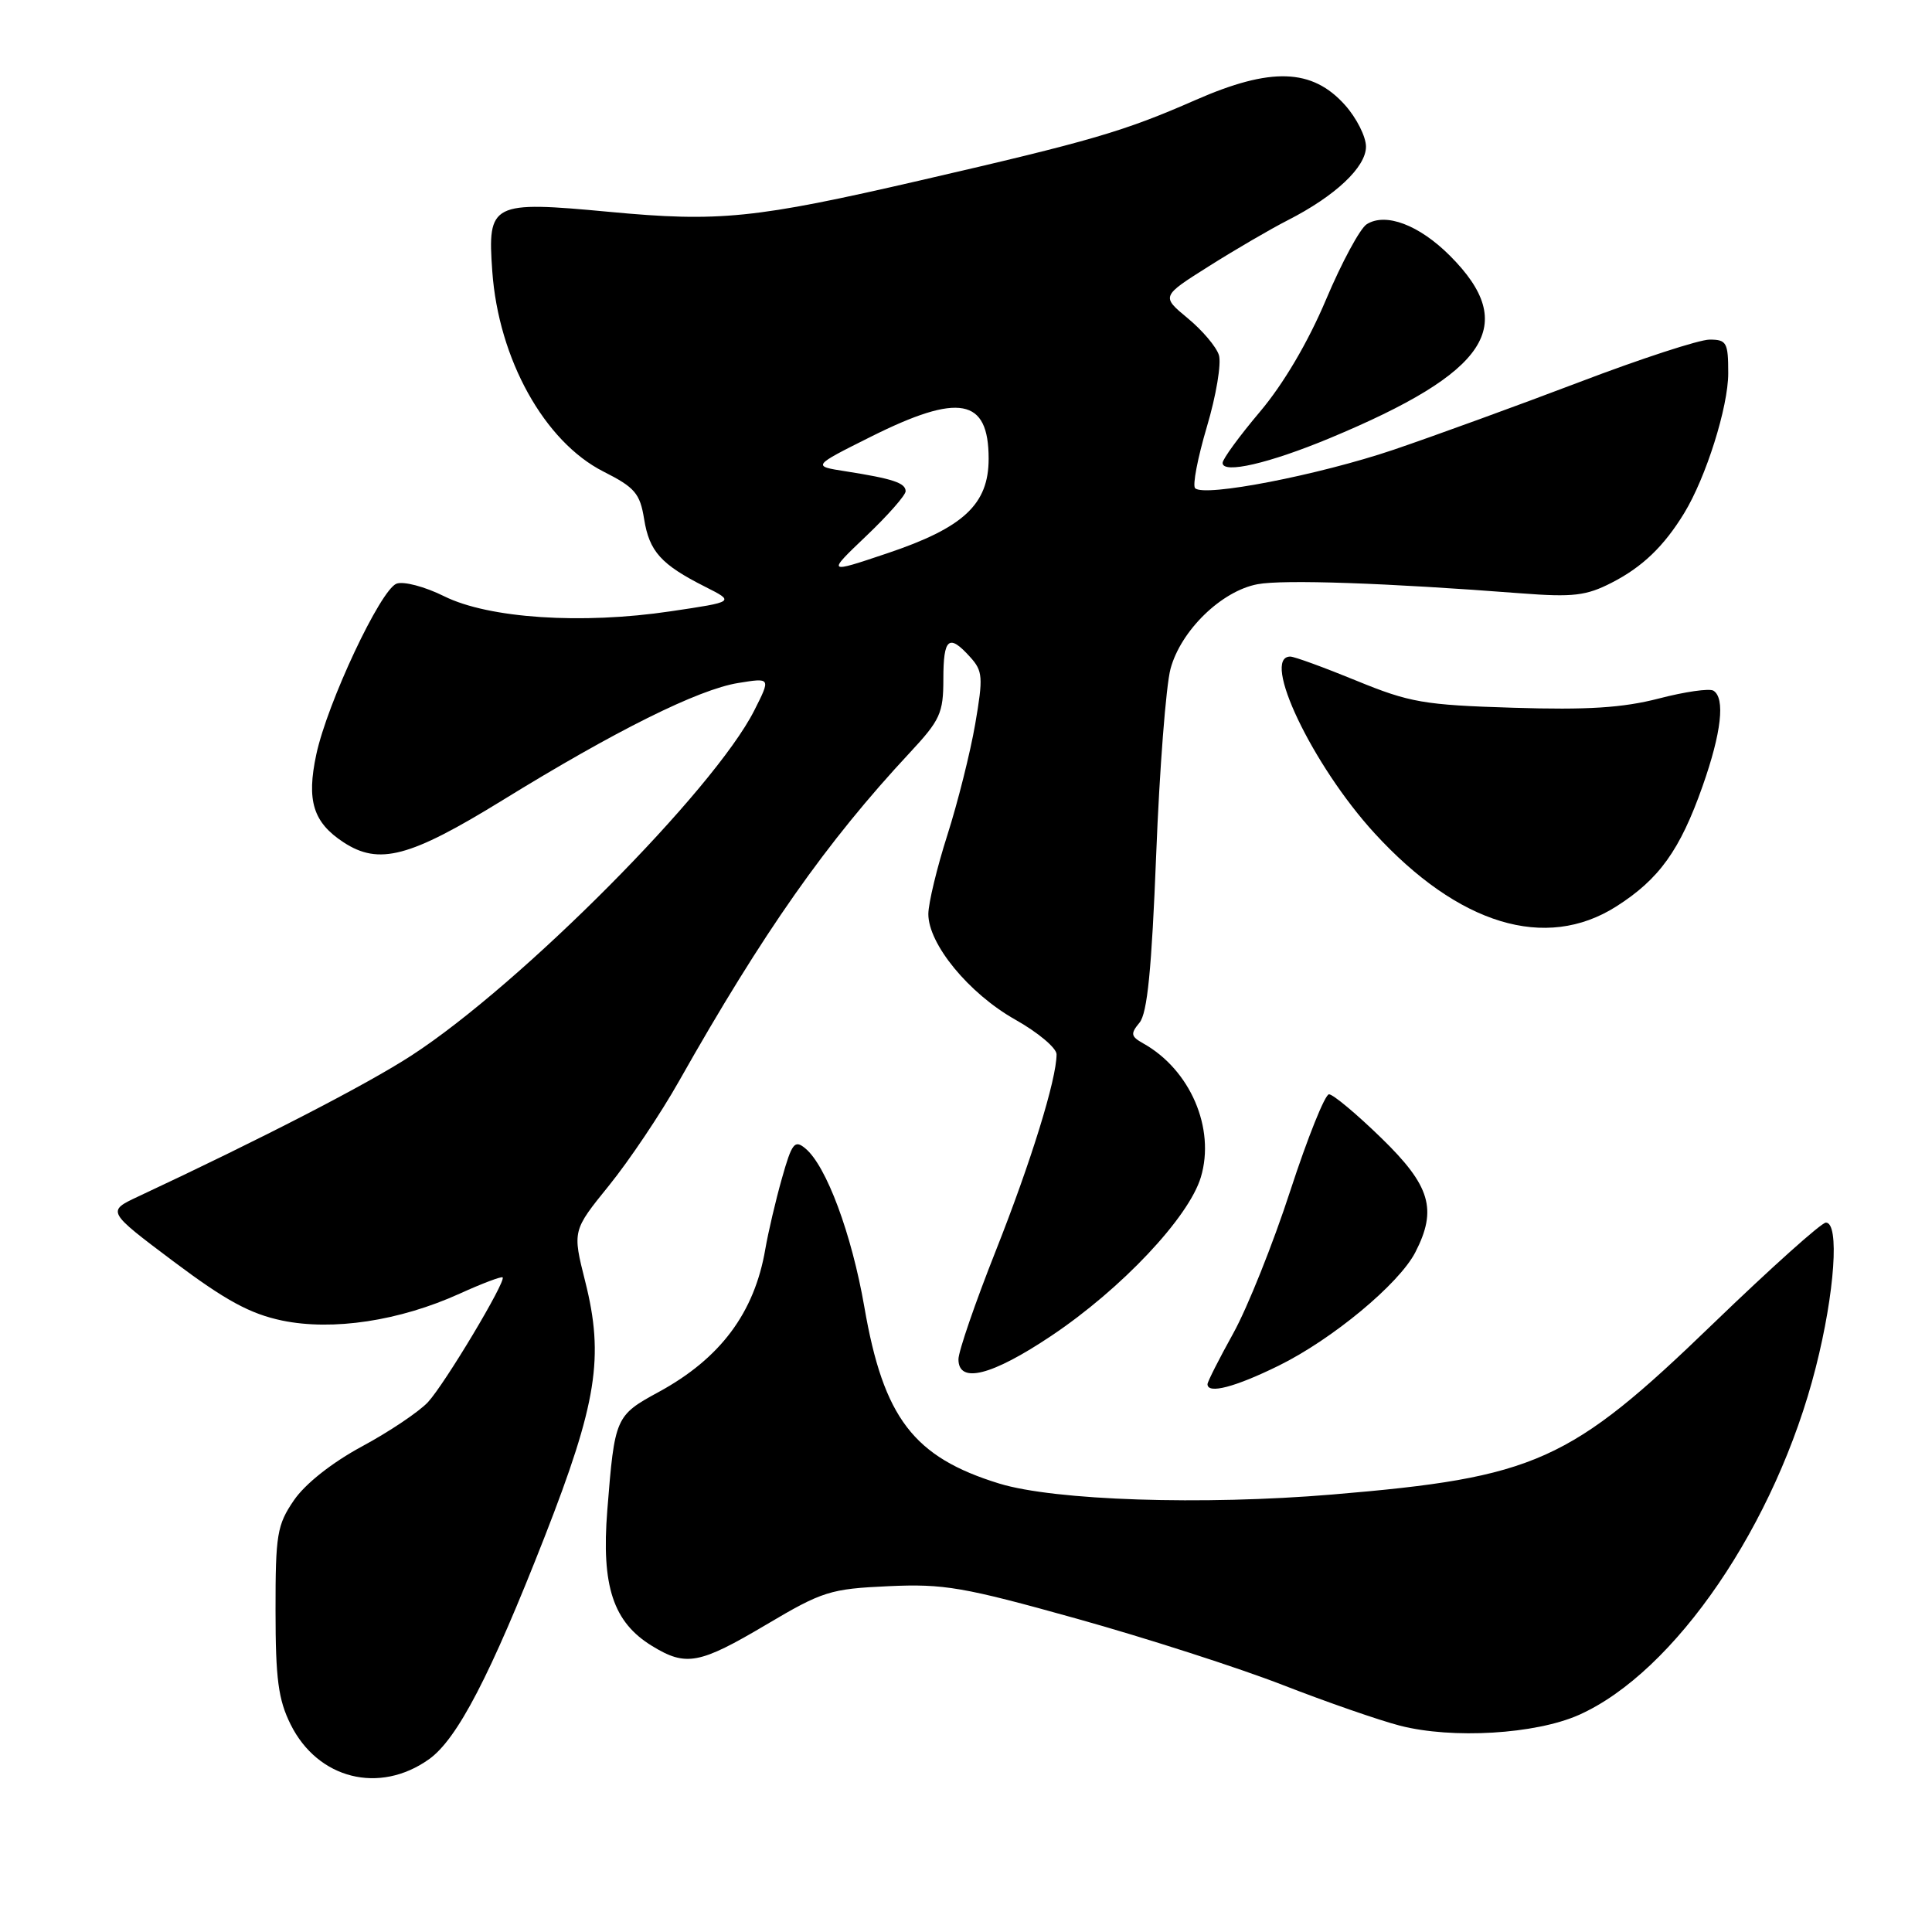 <?xml version="1.0" encoding="UTF-8" standalone="no"?>
<!DOCTYPE svg PUBLIC "-//W3C//DTD SVG 1.1//EN" "http://www.w3.org/Graphics/SVG/1.1/DTD/svg11.dtd" >
<svg xmlns="http://www.w3.org/2000/svg" xmlns:xlink="http://www.w3.org/1999/xlink" version="1.1" viewBox="0 0 256 256">
 <g >
 <path fill="currentColor"
d=" M 56.84 233.11 C 60.59 230.45 64.98 221.99 72.17 203.63 C 79.10 185.90 80.07 179.82 77.54 169.79 C 75.85 163.07 75.85 163.07 80.71 157.07 C 83.38 153.77 87.54 147.57 89.96 143.28 C 101.13 123.51 109.53 111.56 120.56 99.73 C 124.58 95.41 125.00 94.50 125.00 89.98 C 125.00 84.54 125.73 83.93 128.54 87.05 C 130.23 88.91 130.29 89.71 129.22 95.94 C 128.57 99.71 126.91 106.33 125.53 110.65 C 124.15 114.97 123.02 119.67 123.01 121.10 C 122.99 125.08 128.37 131.63 134.50 135.09 C 137.53 136.79 140.00 138.87 140.00 139.70 C 140.00 143.01 136.61 153.96 131.93 165.78 C 129.22 172.62 127.00 179.07 127.00 180.11 C 127.00 183.40 131.39 182.30 139.31 177.00 C 148.60 170.78 157.52 161.32 159.12 155.98 C 161.06 149.51 157.71 141.74 151.49 138.26 C 149.84 137.33 149.77 136.98 150.99 135.51 C 152.03 134.26 152.60 128.44 153.20 113.26 C 153.64 101.95 154.50 90.86 155.10 88.62 C 156.47 83.54 161.86 78.30 166.64 77.41 C 170.04 76.77 183.67 77.24 201.56 78.62 C 208.46 79.15 210.19 78.94 213.56 77.21 C 217.61 75.14 220.48 72.39 223.16 68.00 C 226.05 63.27 229.00 53.92 229.00 49.46 C 229.00 45.38 228.79 45.00 226.53 45.00 C 225.17 45.00 217.41 47.53 209.28 50.63 C 201.15 53.72 190.08 57.75 184.67 59.59 C 174.74 62.95 159.56 65.90 158.36 64.69 C 157.99 64.33 158.70 60.66 159.92 56.54 C 161.15 52.42 161.86 48.14 161.51 47.05 C 161.17 45.95 159.30 43.75 157.37 42.16 C 153.87 39.26 153.87 39.26 160.18 35.28 C 163.66 33.08 168.35 30.35 170.62 29.19 C 176.92 25.98 181.00 22.15 181.00 19.43 C 181.00 18.11 179.75 15.63 178.22 13.92 C 173.87 9.05 168.40 8.87 158.42 13.25 C 148.89 17.43 144.67 18.66 122.00 23.89 C 100.00 28.97 95.29 29.44 80.72 28.07 C 65.11 26.61 64.58 26.88 65.23 35.95 C 66.06 47.58 72.13 58.51 79.95 62.48 C 84.13 64.59 84.80 65.38 85.35 68.78 C 86.04 73.08 87.59 74.80 93.44 77.75 C 97.38 79.74 97.38 79.74 88.87 81.00 C 77.07 82.76 64.77 81.94 58.86 79.01 C 56.29 77.73 53.47 76.99 52.54 77.34 C 50.41 78.16 43.38 93.11 41.91 99.97 C 40.60 106.09 41.49 108.97 45.52 111.61 C 50.22 114.68 54.28 113.61 66.53 106.07 C 81.55 96.81 92.53 91.35 97.82 90.50 C 102.14 89.80 102.14 89.80 99.94 94.15 C 94.59 104.71 69.03 130.43 54.55 139.84 C 48.62 143.70 34.67 150.89 18.32 158.54 C 14.14 160.50 14.14 160.50 23.02 167.17 C 29.90 172.33 33.14 174.09 37.38 174.98 C 44.09 176.37 52.93 175.03 60.90 171.42 C 63.87 170.07 66.44 169.10 66.60 169.26 C 67.09 169.76 58.94 183.38 56.70 185.80 C 55.52 187.06 51.60 189.70 47.98 191.65 C 43.98 193.81 40.44 196.61 38.95 198.79 C 36.71 202.06 36.50 203.33 36.51 213.43 C 36.51 222.47 36.88 225.23 38.51 228.50 C 42.11 235.74 50.27 237.79 56.84 233.11 Z  M 209.18 227.25 C 221.91 221.61 235.35 201.91 240.60 181.19 C 243.12 171.29 243.76 162.00 241.94 162.00 C 241.35 162.00 234.63 168.03 227.00 175.39 C 207.98 193.76 203.52 195.77 176.55 198.03 C 159.36 199.47 139.74 198.83 132.41 196.58 C 121.05 193.09 117.07 187.89 114.53 173.18 C 112.85 163.50 109.49 154.46 106.71 152.17 C 105.29 150.99 104.93 151.45 103.60 156.17 C 102.77 159.10 101.79 163.30 101.41 165.50 C 99.97 173.95 95.46 179.99 87.29 184.44 C 81.54 187.57 81.45 187.78 80.47 200.12 C 79.67 210.18 81.25 214.96 86.42 218.11 C 90.90 220.85 92.67 220.52 101.52 215.28 C 108.99 210.85 110.02 210.53 117.70 210.18 C 125.06 209.84 127.63 210.28 142.70 214.49 C 151.94 217.07 164.22 221.03 170.00 223.28 C 175.78 225.53 182.75 227.95 185.50 228.66 C 192.45 230.45 203.44 229.79 209.18 227.25 Z  M 169.45 180.95 C 176.54 177.46 185.36 170.14 187.53 165.95 C 190.47 160.25 189.55 157.13 183.04 150.80 C 179.76 147.61 176.64 145.00 176.10 145.00 C 175.57 145.00 173.27 150.74 170.98 157.75 C 168.70 164.76 165.30 173.27 163.42 176.66 C 161.54 180.05 160.00 183.09 160.00 183.41 C 160.00 184.76 163.64 183.81 169.45 180.95 Z  M 214.15 120.12 C 219.84 116.51 222.61 112.66 225.60 104.17 C 228.10 97.09 228.62 92.50 227.04 91.52 C 226.51 91.19 223.24 91.66 219.79 92.56 C 215.03 93.79 210.33 94.09 200.50 93.78 C 188.67 93.42 186.80 93.09 179.72 90.19 C 175.45 88.44 171.51 87.00 170.97 87.00 C 167.03 87.00 173.91 101.42 182.12 110.39 C 193.26 122.55 204.80 126.05 214.15 120.12 Z  M 176.20 58.06 C 197.23 49.30 201.32 43.09 192.12 33.88 C 188.04 29.80 183.61 28.13 181.10 29.71 C 180.22 30.26 177.79 34.76 175.70 39.71 C 173.32 45.35 170.06 50.88 166.95 54.56 C 164.23 57.78 162.00 60.83 162.00 61.34 C 162.00 62.83 168.17 61.40 176.20 58.06 Z  M 114.77 71.03 C 117.65 68.29 120.00 65.62 120.00 65.09 C 120.00 63.99 118.30 63.43 112.05 62.45 C 107.61 61.76 107.61 61.76 115.37 57.88 C 127.09 52.02 131.00 52.74 131.00 60.78 C 131.00 66.83 127.69 69.92 117.52 73.33 C 109.55 76.01 109.55 76.01 114.77 71.03 Z "/>
</g>
</svg>